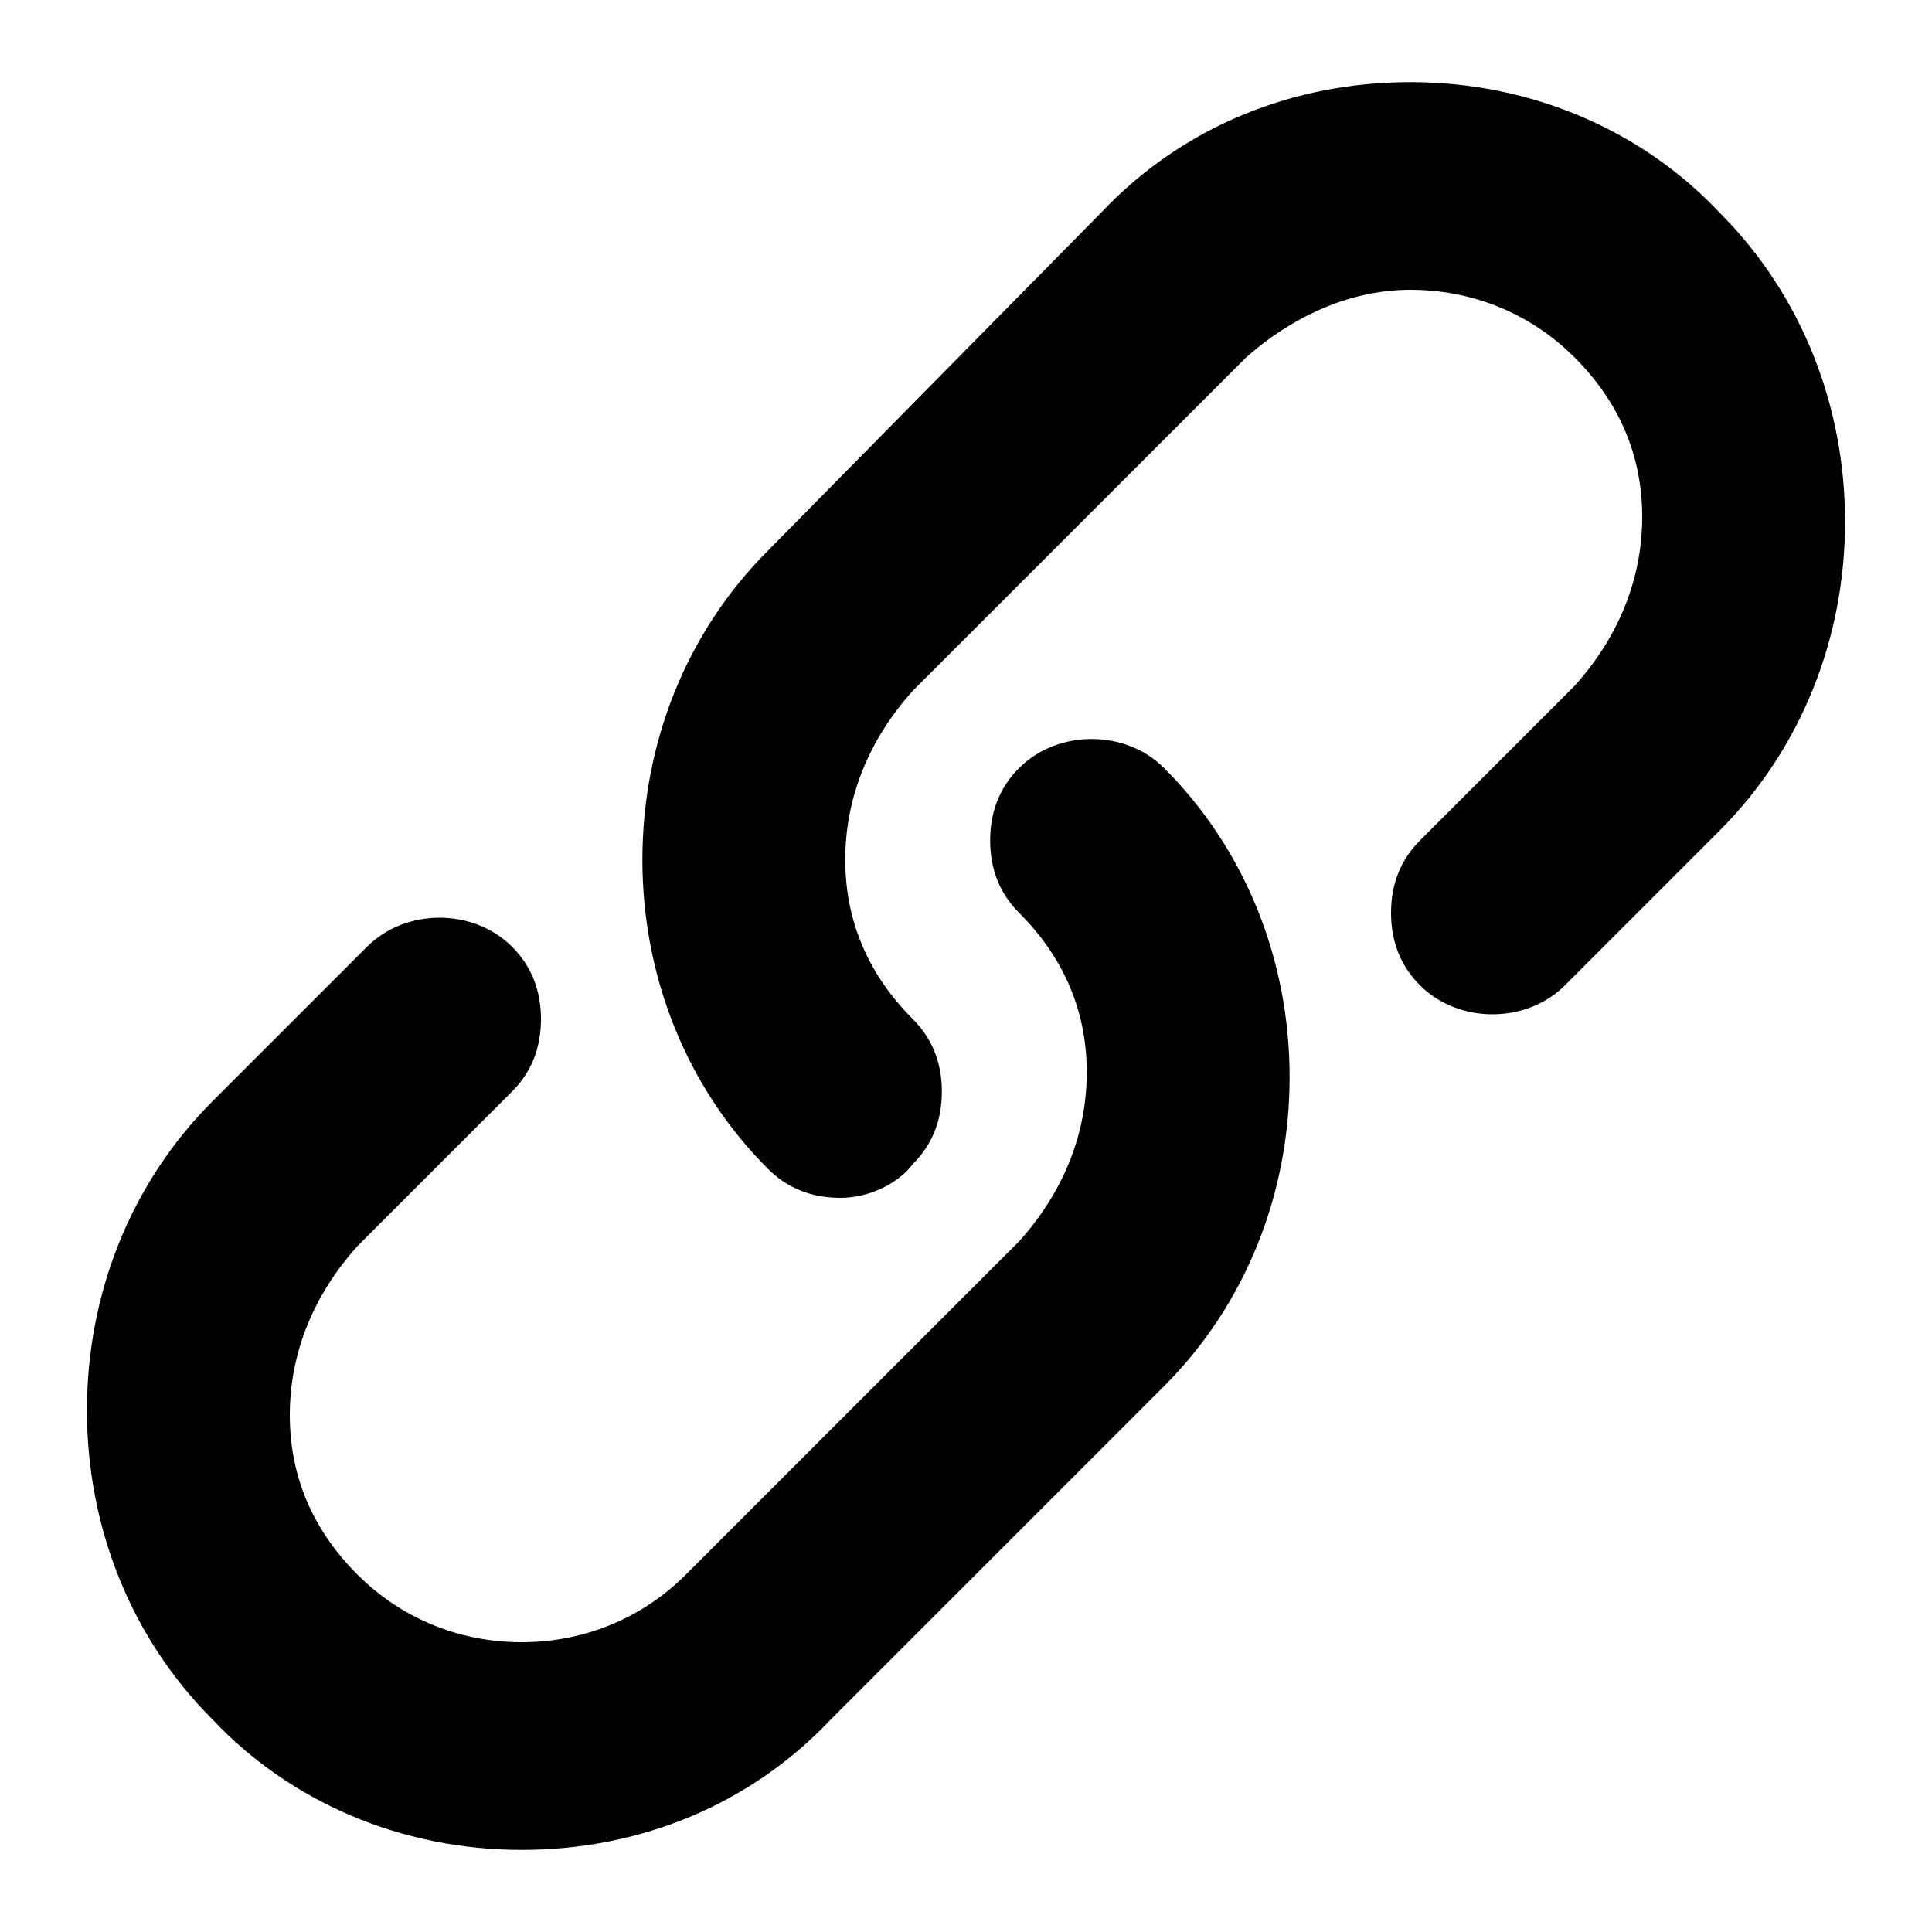 <?xml version="1.0" encoding="utf-8"?>
<!-- Generator: Adobe Illustrator 24.3.0, SVG Export Plug-In . SVG Version: 6.00 Build 0)  -->
<svg version="1.1" id="レイヤー_2_1_" xmlns="http://www.w3.org/2000/svg" xmlns:xlink="http://www.w3.org/1999/xlink" x="0px"
	 y="0px" viewBox="0 0 40 40" style="enable-background: new 0 0 40 40;" xml:space="preserve">
<g>
	<path d="M35.6,4.4c-1.6-1.7-3.9-2.7-6.4-2.7c-2.4,0-4.7,0.9-6.4,2.7l-6.9,7c-1.7,1.7-2.6,4-2.6,6.4s0.9,4.7,2.6,6.4
		c0.4,0.4,0.9,0.6,1.5,0.6c0.6,0,1.2-0.3,1.5-0.7c0.4-0.4,0.6-0.9,0.6-1.5c0-0.6-0.2-1.1-0.6-1.5c-0.9-0.9-1.4-2-1.4-3.3
		c0-1.3,0.5-2.5,1.4-3.5l6.9-6.9C26.7,6.6,27.9,6,29.2,6c1.3,0,2.5,0.5,3.4,1.4c0.9,0.9,1.4,2,1.4,3.3c0,1.3-0.5,2.5-1.4,3.5
		l-3.2,3.2c-0.4,0.4-0.6,0.9-0.6,1.5c0,0.6,0.2,1.1,0.6,1.5c0.8,0.8,2.2,0.8,3,0l3.2-3.2c1.7-1.7,2.6-4,2.6-6.4
		C38.2,8.4,37.3,6.1,35.6,4.4z"/>
	<path d="M21.1,15.9c-0.4,0.4-0.6,0.9-0.6,1.5c0,0.6,0.2,1.1,0.6,1.5c0.9,0.9,1.4,2,1.4,3.3c0,1.3-0.5,2.5-1.4,3.5l-6.9,6.9
		c-0.9,0.9-2.1,1.4-3.4,1.4s-2.5-0.5-3.4-1.4c-0.9-0.9-1.4-2-1.4-3.3c0-1.3,0.5-2.5,1.4-3.5l3.2-3.2c0.4-0.4,0.6-0.9,0.6-1.5
		c0-0.6-0.2-1.1-0.6-1.5c-0.8-0.8-2.2-0.8-3,0l-3.2,3.2c-1.7,1.7-2.6,4-2.6,6.4s0.9,4.7,2.6,6.4c1.6,1.7,3.9,2.7,6.4,2.7
		c2.4,0,4.7-0.9,6.4-2.7l6.9-6.9c1.7-1.7,2.6-4,2.6-6.4c0-2.4-0.9-4.7-2.6-6.4C23.3,15.1,21.9,15.1,21.1,15.9z"/>
</g>
</svg>
